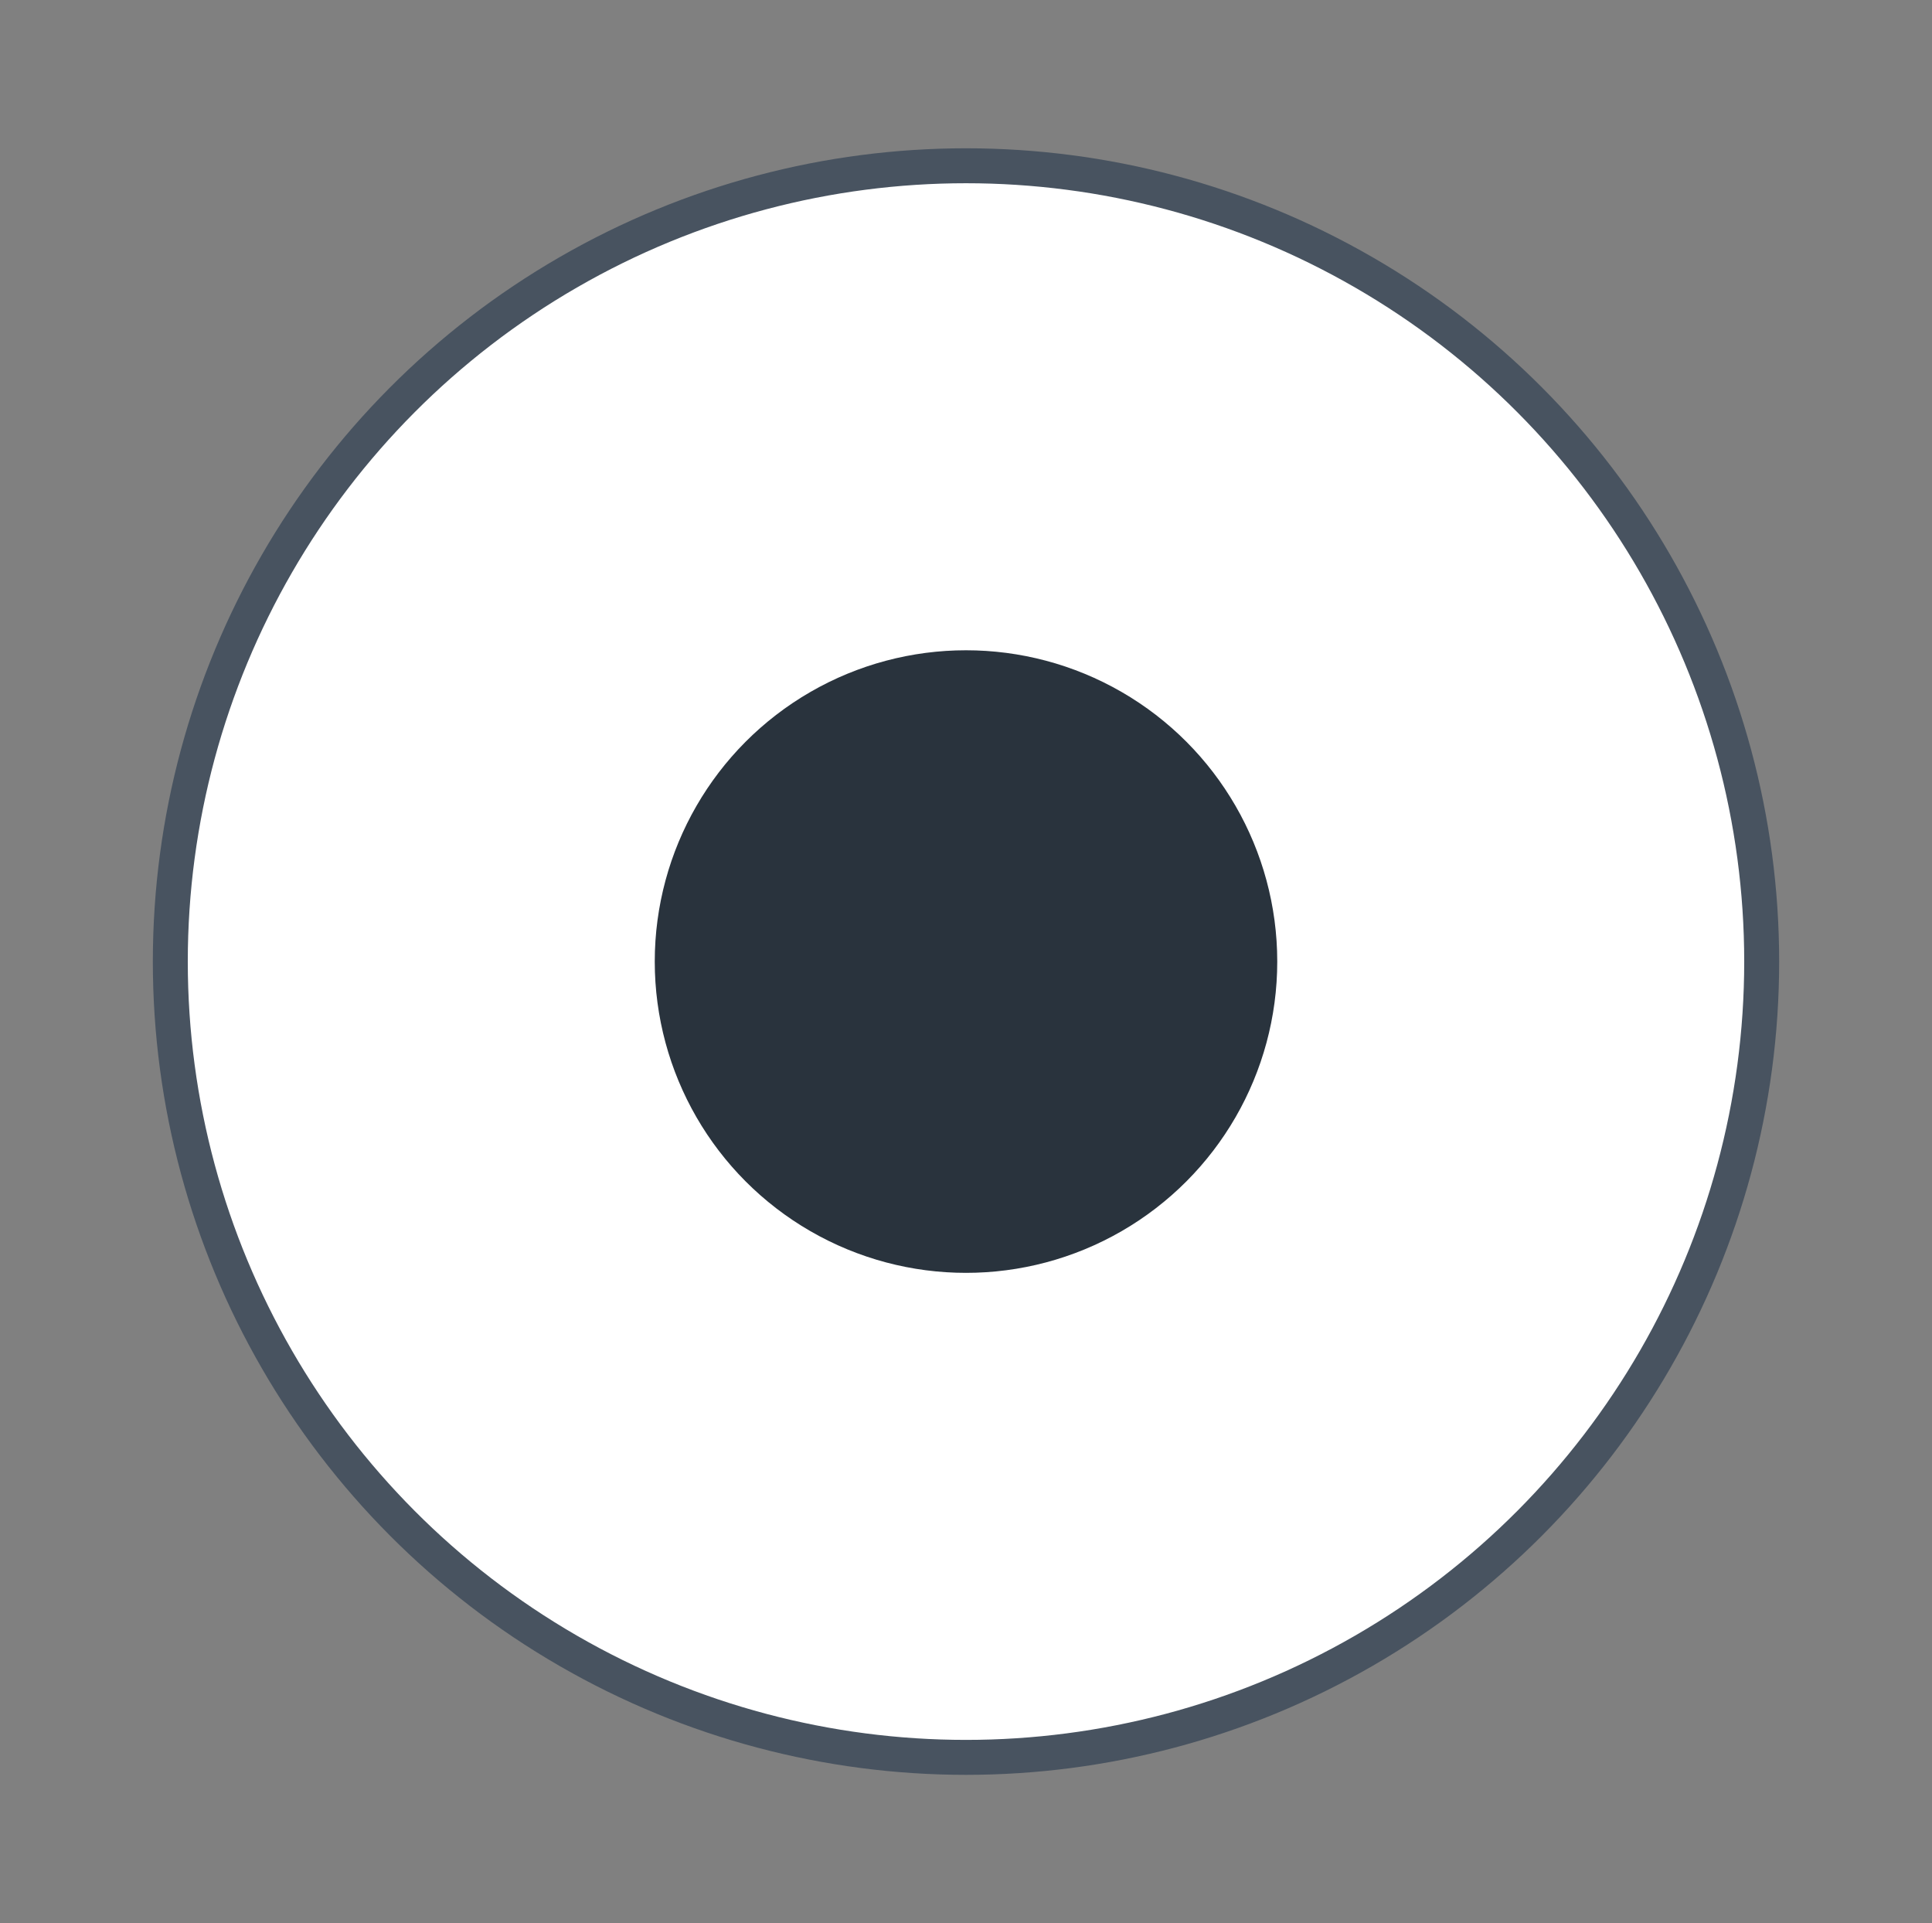 <?xml version="1.0" encoding="utf-8"?>
<!-- Generator: Adobe Illustrator 16.0.0, SVG Export Plug-In . SVG Version: 6.00 Build 0)  -->
<!DOCTYPE svg PUBLIC "-//W3C//DTD SVG 1.1//EN" "http://www.w3.org/Graphics/SVG/1.1/DTD/svg11.dtd">
<svg version="1.1" id="Layer_1" xmlns="http://www.w3.org/2000/svg" xmlns:xlink="http://www.w3.org/1999/xlink" x="0px" y="0px"
	 width="552.882px" height="550.266px" viewBox="0 0 552.882 550.266" enable-background="new 0 0 552.882 550.266"
	 xml:space="preserve">
<rect x="0" y="0" width="552.882" height="550.266" fill="#808080" stroke="none"/>
<circle fill="#FFFFFF" stroke="#485360" stroke-width="10" stroke-miterlimit="10" cx="276.441" cy="275.133" r="227.703"/>
<title></title>
<circle fill="#29333D" cx="276.442" cy="275.133" r="89.07"/>
<title></title>
</svg>
